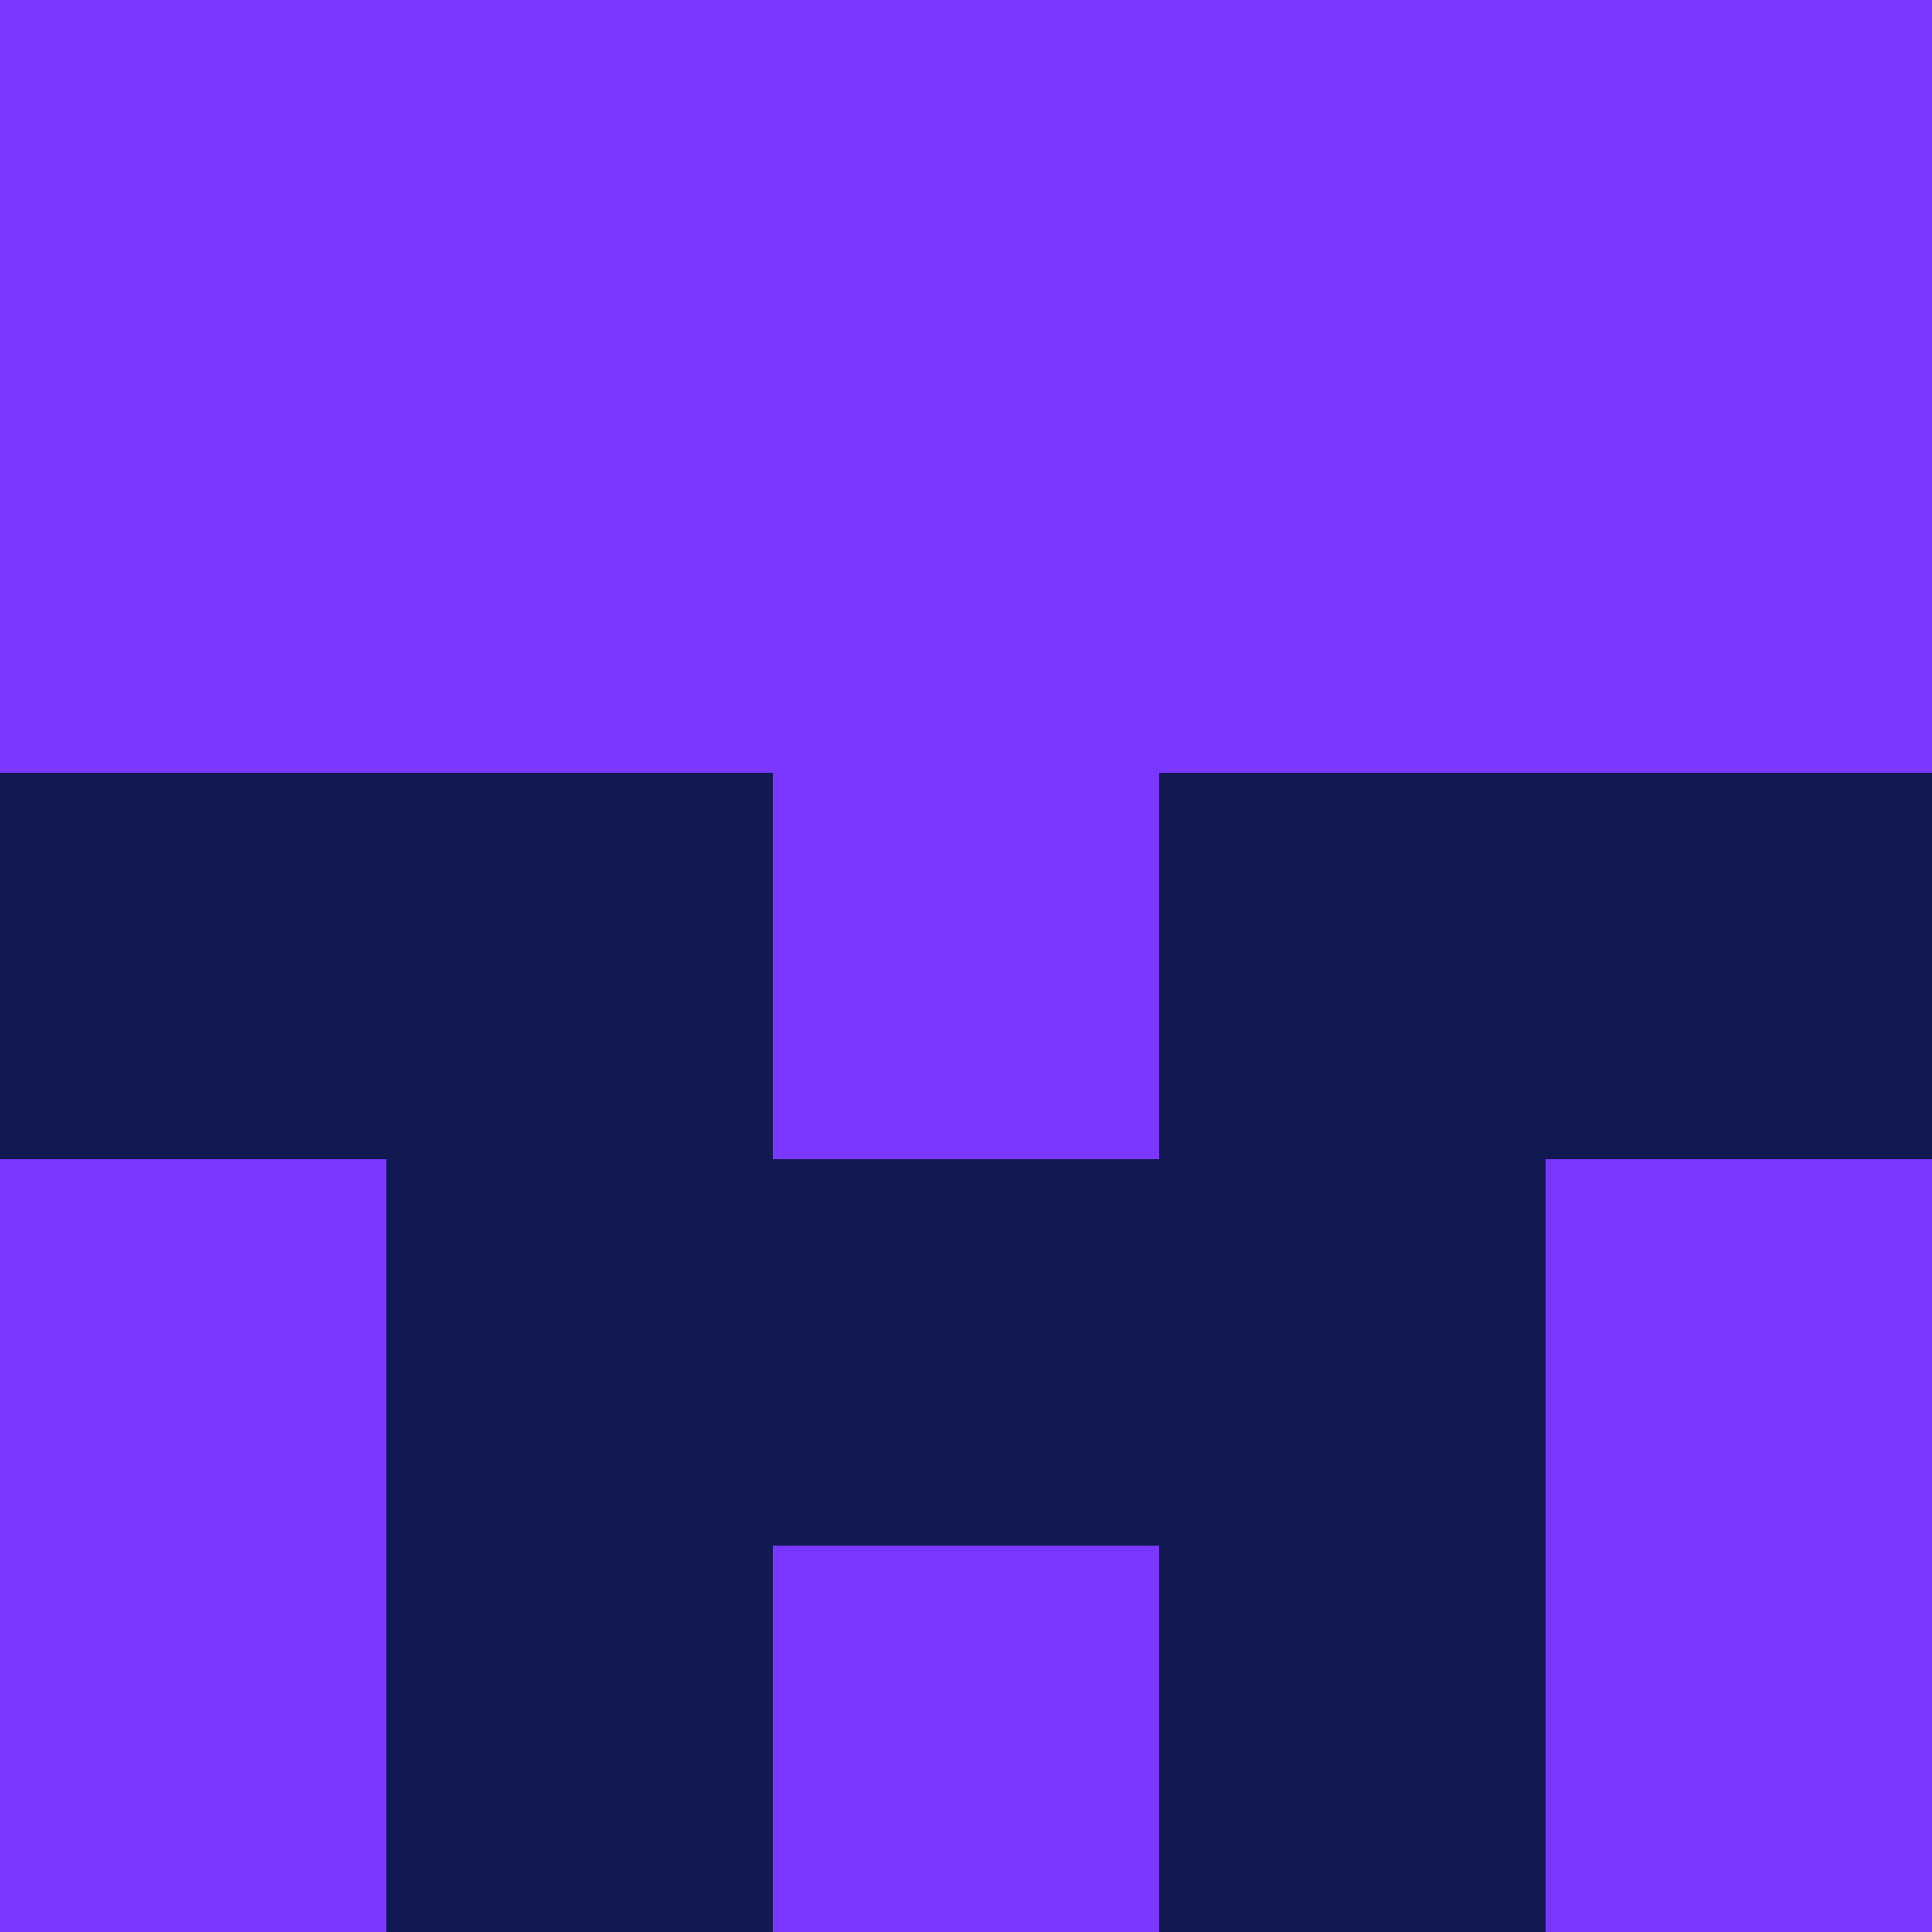 <?xml version="1.0" encoding="utf-8"?>
<!DOCTYPE svg PUBLIC "-//W3C//DTD SVG 20010904//EN"
        "http://www.w3.org/TR/2001/REC-SVG-20010904/DTD/svg10.dtd">

<svg width="400" height="400" viewBox="0 0 5 5"
    xmlns="http://www.w3.org/2000/svg"
    xmlns:xlink="http://www.w3.org/1999/xlink">
            <rect x="0" y="0" width="1" height="1" fill="#7A37FF" />
        <rect x="0" y="1" width="1" height="1" fill="#7A37FF" />
        <rect x="0" y="2" width="1" height="1" fill="#111950" />
        <rect x="0" y="3" width="1" height="1" fill="#7A37FF" />
        <rect x="0" y="4" width="1" height="1" fill="#7A37FF" />
                <rect x="1" y="0" width="1" height="1" fill="#7A37FF" />
        <rect x="1" y="1" width="1" height="1" fill="#7A37FF" />
        <rect x="1" y="2" width="1" height="1" fill="#111950" />
        <rect x="1" y="3" width="1" height="1" fill="#111950" />
        <rect x="1" y="4" width="1" height="1" fill="#111950" />
                <rect x="2" y="0" width="1" height="1" fill="#7A37FF" />
        <rect x="2" y="1" width="1" height="1" fill="#7A37FF" />
        <rect x="2" y="2" width="1" height="1" fill="#7A37FF" />
        <rect x="2" y="3" width="1" height="1" fill="#111950" />
        <rect x="2" y="4" width="1" height="1" fill="#7A37FF" />
                <rect x="3" y="0" width="1" height="1" fill="#7A37FF" />
        <rect x="3" y="1" width="1" height="1" fill="#7A37FF" />
        <rect x="3" y="2" width="1" height="1" fill="#111950" />
        <rect x="3" y="3" width="1" height="1" fill="#111950" />
        <rect x="3" y="4" width="1" height="1" fill="#111950" />
                <rect x="4" y="0" width="1" height="1" fill="#7A37FF" />
        <rect x="4" y="1" width="1" height="1" fill="#7A37FF" />
        <rect x="4" y="2" width="1" height="1" fill="#111950" />
        <rect x="4" y="3" width="1" height="1" fill="#7A37FF" />
        <rect x="4" y="4" width="1" height="1" fill="#7A37FF" />
        
</svg>


